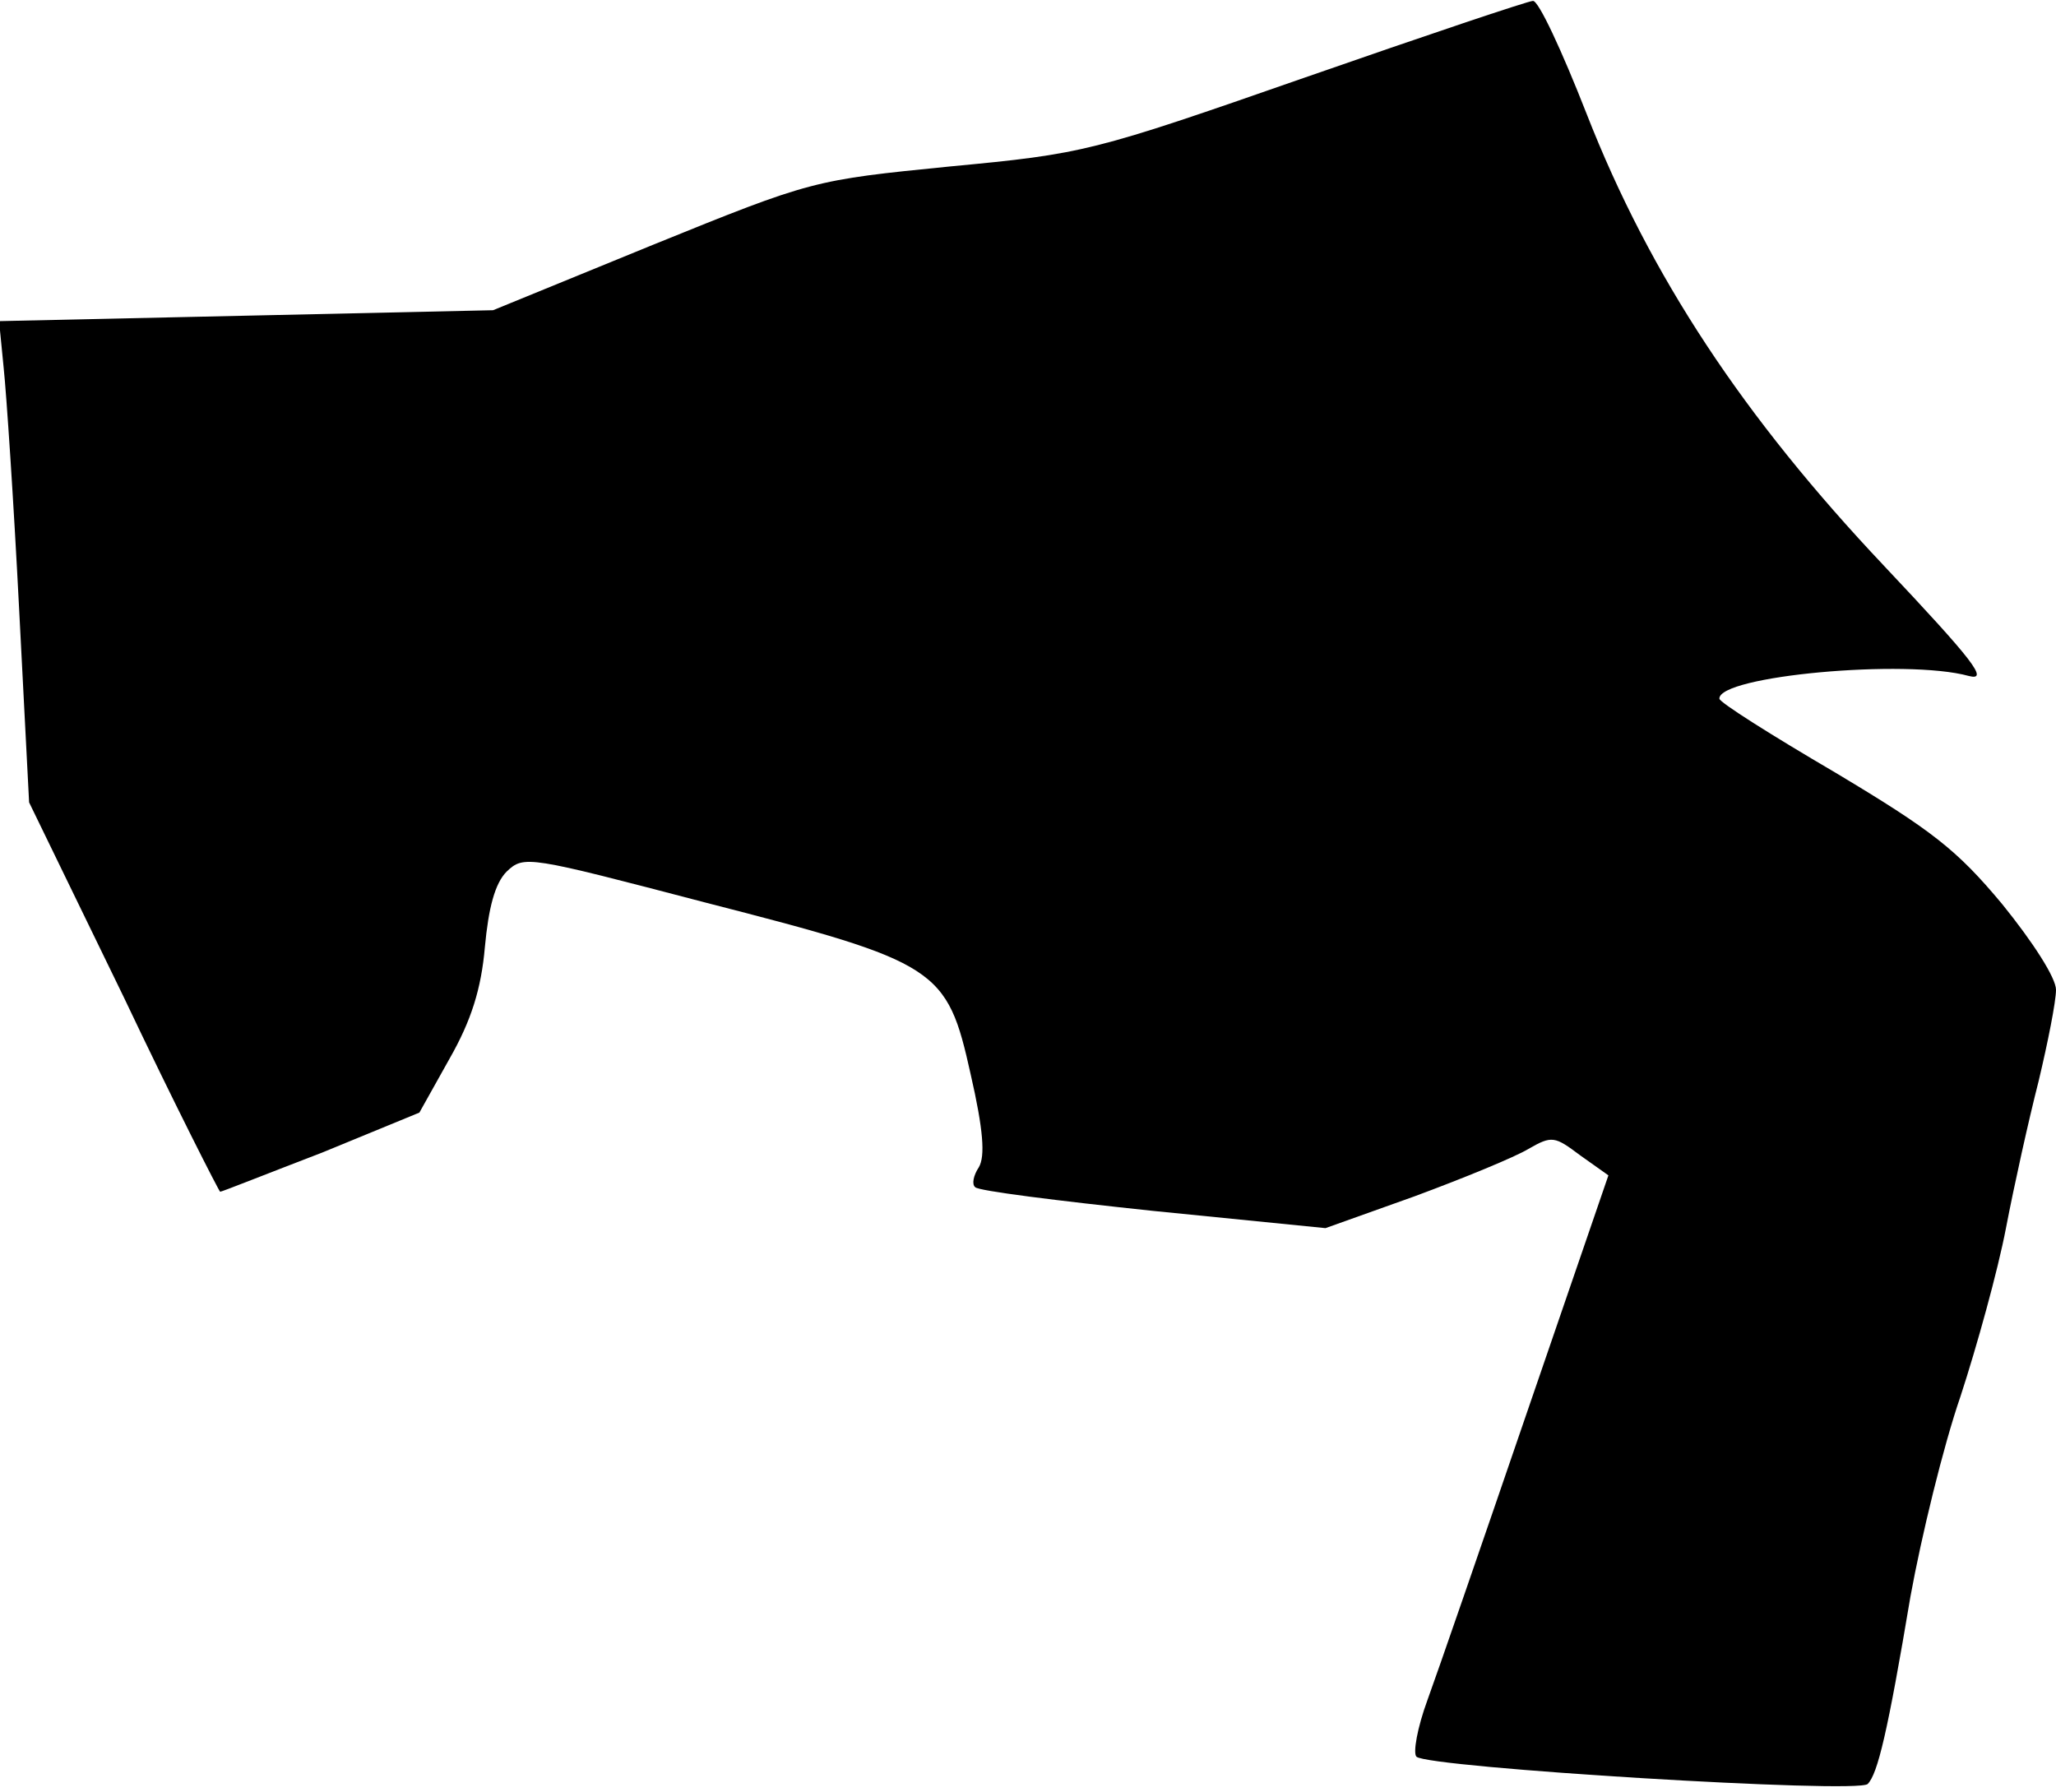 <?xml version="1.0" standalone="no"?>
<!DOCTYPE svg PUBLIC "-//W3C//DTD SVG 20010904//EN"
 "http://www.w3.org/TR/2001/REC-SVG-20010904/DTD/svg10.dtd">
<svg version="1.0" xmlns="http://www.w3.org/2000/svg"
 width="226pt" height="197pt" viewBox="0 0 226 197"
 preserveAspectRatio="xMidYMid meet">
<g transform="translate(0,197) scale(0.1,-0.1)"
fill="#000000" stroke="none">
<path fill="#000000" stroke="none" d="M1435 1885 c-235 -82 -243 -84 -391
-98 -150 -15 -151 -15 -326 -86 l-176 -72 -271 -6 -272 -6 5 -51 c3 -28 11
-147 17 -265 l11 -213 104 -214 c56 -118 105 -214 106 -214 2 0 52 20 112 43
l107 44 33 59 c24 42 35 77 39 123 4 43 11 70 24 83 19 18 23 17 218 -34 257
-66 266 -72 292 -189 14 -61 16 -90 9 -102 -6 -9 -8 -19 -4 -22 3 -4 91 -15
195 -26 l190 -19 98 35 c54 20 110 43 125 52 26 15 29 14 57 -7 l31 -22 -90
-262 c-49 -143 -98 -285 -109 -315 -11 -30 -16 -58 -12 -62 12 -12 485 -41
496 -30 11 11 22 57 47 206 12 66 36 165 55 220 18 55 41 138 50 185 9 47 25
119 36 162 10 42 19 87 19 100 0 13 -25 52 -59 94 -50 60 -77 81 -184 145 -70
41 -127 77 -127 81 -1 25 205 44 274 25 23 -6 5 17 -93 121 -154 163 -257 318
-327 497 -27 69 -53 125 -59 124 -5 0 -118 -38 -250 -84z"/>
</g>
</svg>

